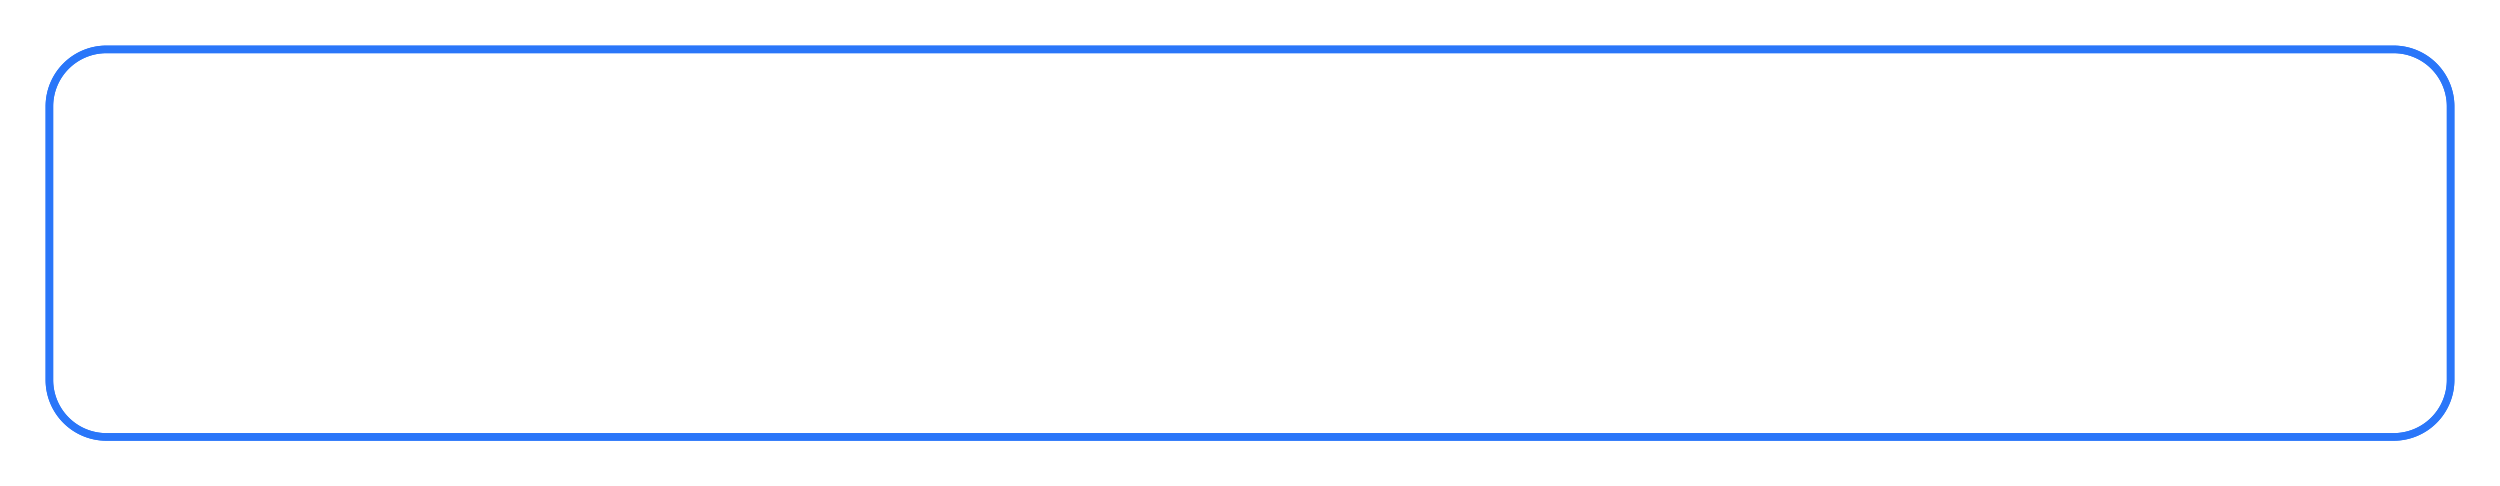 ﻿<?xml version="1.0" encoding="utf-8"?>
<svg version="1.1" xmlns:xlink="http://www.w3.org/1999/xlink" width="329px" height="64px" xmlns="http://www.w3.org/2000/svg">
  <defs>
    <filter x="552px" y="672px" width="329px" height="64px" filterUnits="userSpaceOnUse" id="filter408">
      <feOffset dx="0" dy="0" in="SourceAlpha" result="shadowOffsetInner" />
      <feGaussianBlur stdDeviation="3" in="shadowOffsetInner" result="shadowGaussian" />
      <feComposite in2="shadowGaussian" operator="atop" in="SourceAlpha" result="shadowComposite" />
      <feColorMatrix type="matrix" values="0 0 0 0 0.827  0 0 0 0 0.875  0 0 0 0 0.902  0 0 0 0.349 0  " in="shadowComposite" />
    </filter>
    <g id="widget409">
      <path d="M 558.5 686  A 7.5 7.5 0 0 1 566 678.5 L 867 678.5  A 7.5 7.5 0 0 1 874.5 686 L 874.5 722  A 7.5 7.5 0 0 1 867 729.5 L 566 729.5  A 7.5 7.5 0 0 1 558.5 722 L 558.5 686  Z " fill-rule="nonzero" fill="#2a76f9" stroke="none" fill-opacity="0" />
      <path d="M 558.5 686  A 7.5 7.5 0 0 1 566 678.5 L 867 678.5  A 7.5 7.5 0 0 1 874.5 686 L 874.5 722  A 7.5 7.5 0 0 1 867 729.5 L 566 729.5  A 7.5 7.5 0 0 1 558.5 722 L 558.5 686  Z " stroke-width="1" stroke="#2a76f9" fill="none" />
    </g>
  </defs>
  <g transform="matrix(1 0 0 1 -552 -672 )">
    <use xlink:href="#widget409" filter="url(#filter408)" />
    <use xlink:href="#widget409" />
  </g>
</svg>